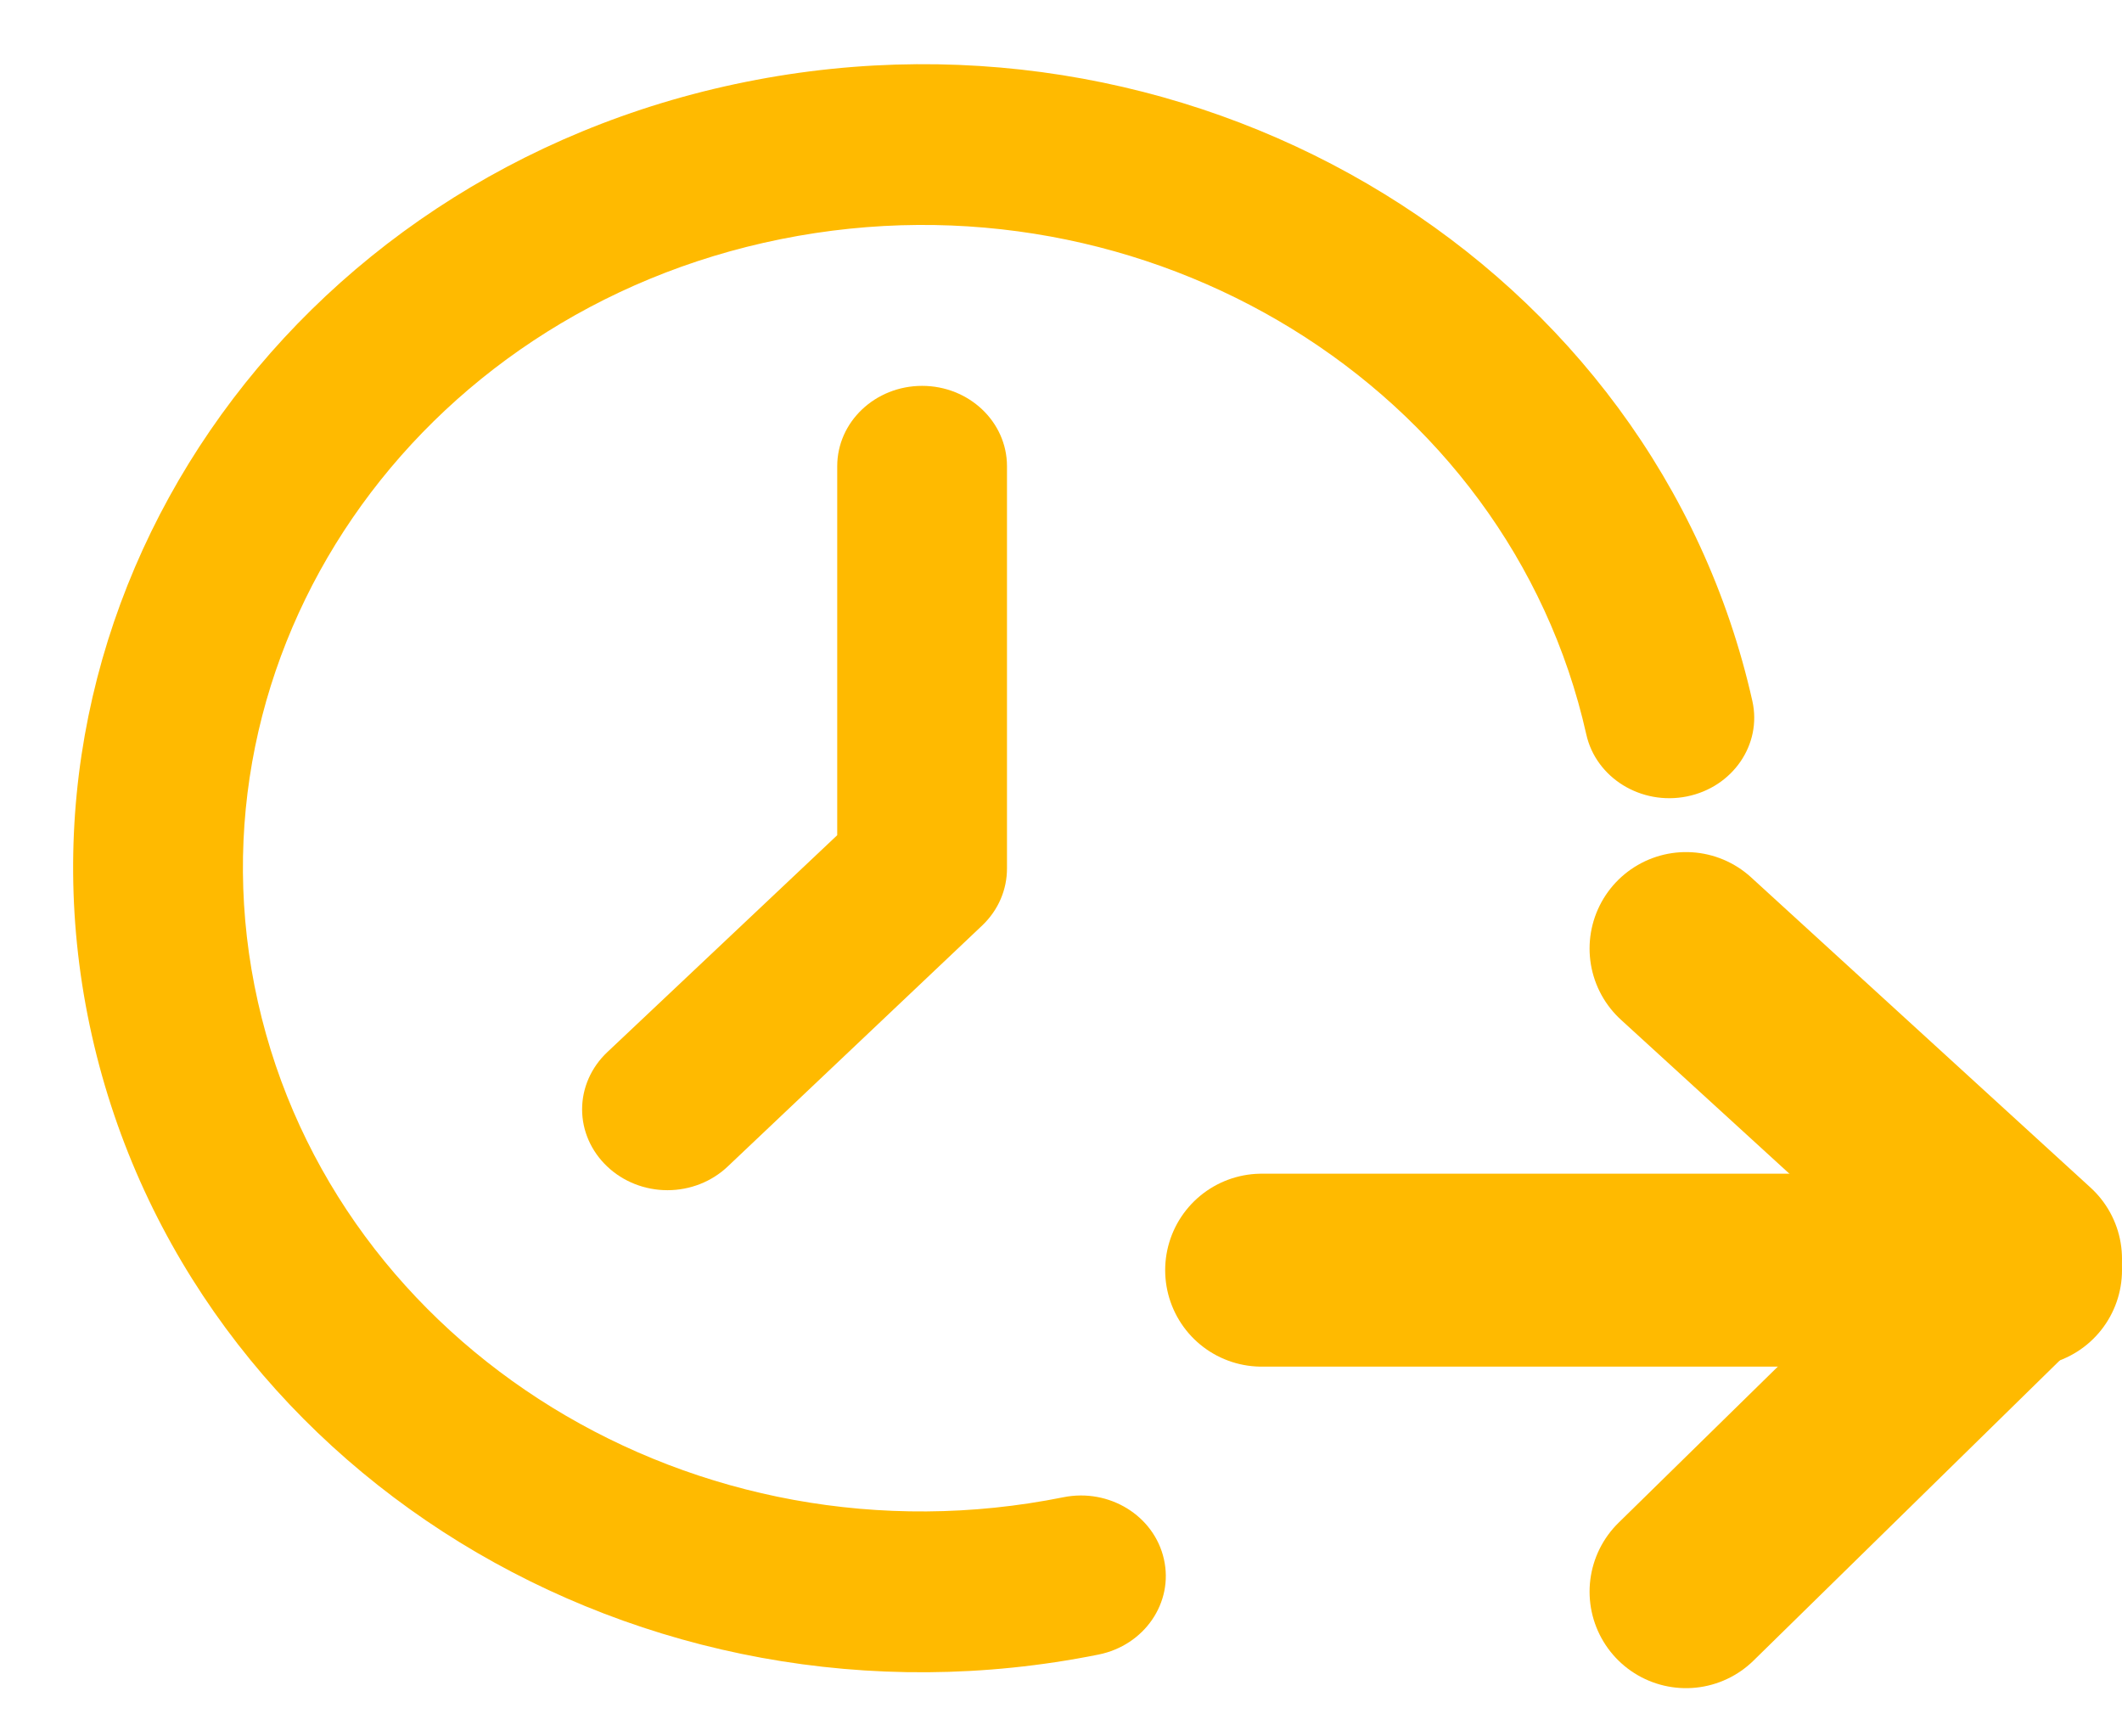 
<svg width="22px" height="18px" viewBox="0 0 22 18" version="1.1" xmlns="http://www.w3.org/2000/svg" xmlns:xlink="http://www.w3.org/1999/xlink">
    <g id="Symbols" stroke="none" stroke-width="1" fill="none" fill-rule="evenodd">
        <g id="Storage-Activity" transform="translate(-20, -127)">
            <g id="Next-Copy-2" transform="translate(19, 126)">
                <path d="M10.636,16.683 C6.757,16.641 3.578,13.615 3.536,9.924 C3.494,6.233 6.605,3.275 10.484,3.317 C14.363,3.359 17.542,6.385 17.584,10.076 C17.589,10.537 17.986,10.916 18.471,10.921 C18.956,10.926 19.345,10.556 19.34,10.095 C19.287,5.481 15.314,1.699 10.465,1.647 C5.616,1.594 1.728,5.292 1.78,9.905 C1.833,14.519 5.806,18.301 10.655,18.354 C11.14,18.359 11.529,17.989 11.523,17.528 C11.518,17.066 11.121,16.688 10.636,16.683 Z" id="Path" fill="#FFBA00" fill-rule="nonzero" transform="translate(10.56, 10) rotate(-12) translate(-10.56, -10) "></path>
                <path d="M10.56,5 C10.074,5 9.68,5.373 9.68,5.833 L9.68,9.658 L7.295,11.908 C7.129,12.065 7.035,12.278 7.035,12.5 C7.035,12.722 7.129,12.935 7.295,13.092 C7.46,13.249 7.685,13.338 7.92,13.338 C8.155,13.338 8.38,13.249 8.545,13.092 L11.185,10.592 C11.35,10.434 11.441,10.222 11.44,10 L11.44,5.833 C11.44,5.373 11.046,5 10.56,5 Z" id="Path" fill="#FFBA00" fill-rule="nonzero"></path>
                <polyline id="Path-3" stroke="#FFBA00" stroke-width="2" stroke-linecap="round" stroke-linejoin="round" points="18.48 10.833 22 14.05 18.48 17.5"></polyline>
                <path d="M14.08,14.167 L22,14.167" id="Path-4" stroke="#FFBA00" stroke-width="2" stroke-linecap="round"></path>
            </g>
        </g>
    </g>
</svg>